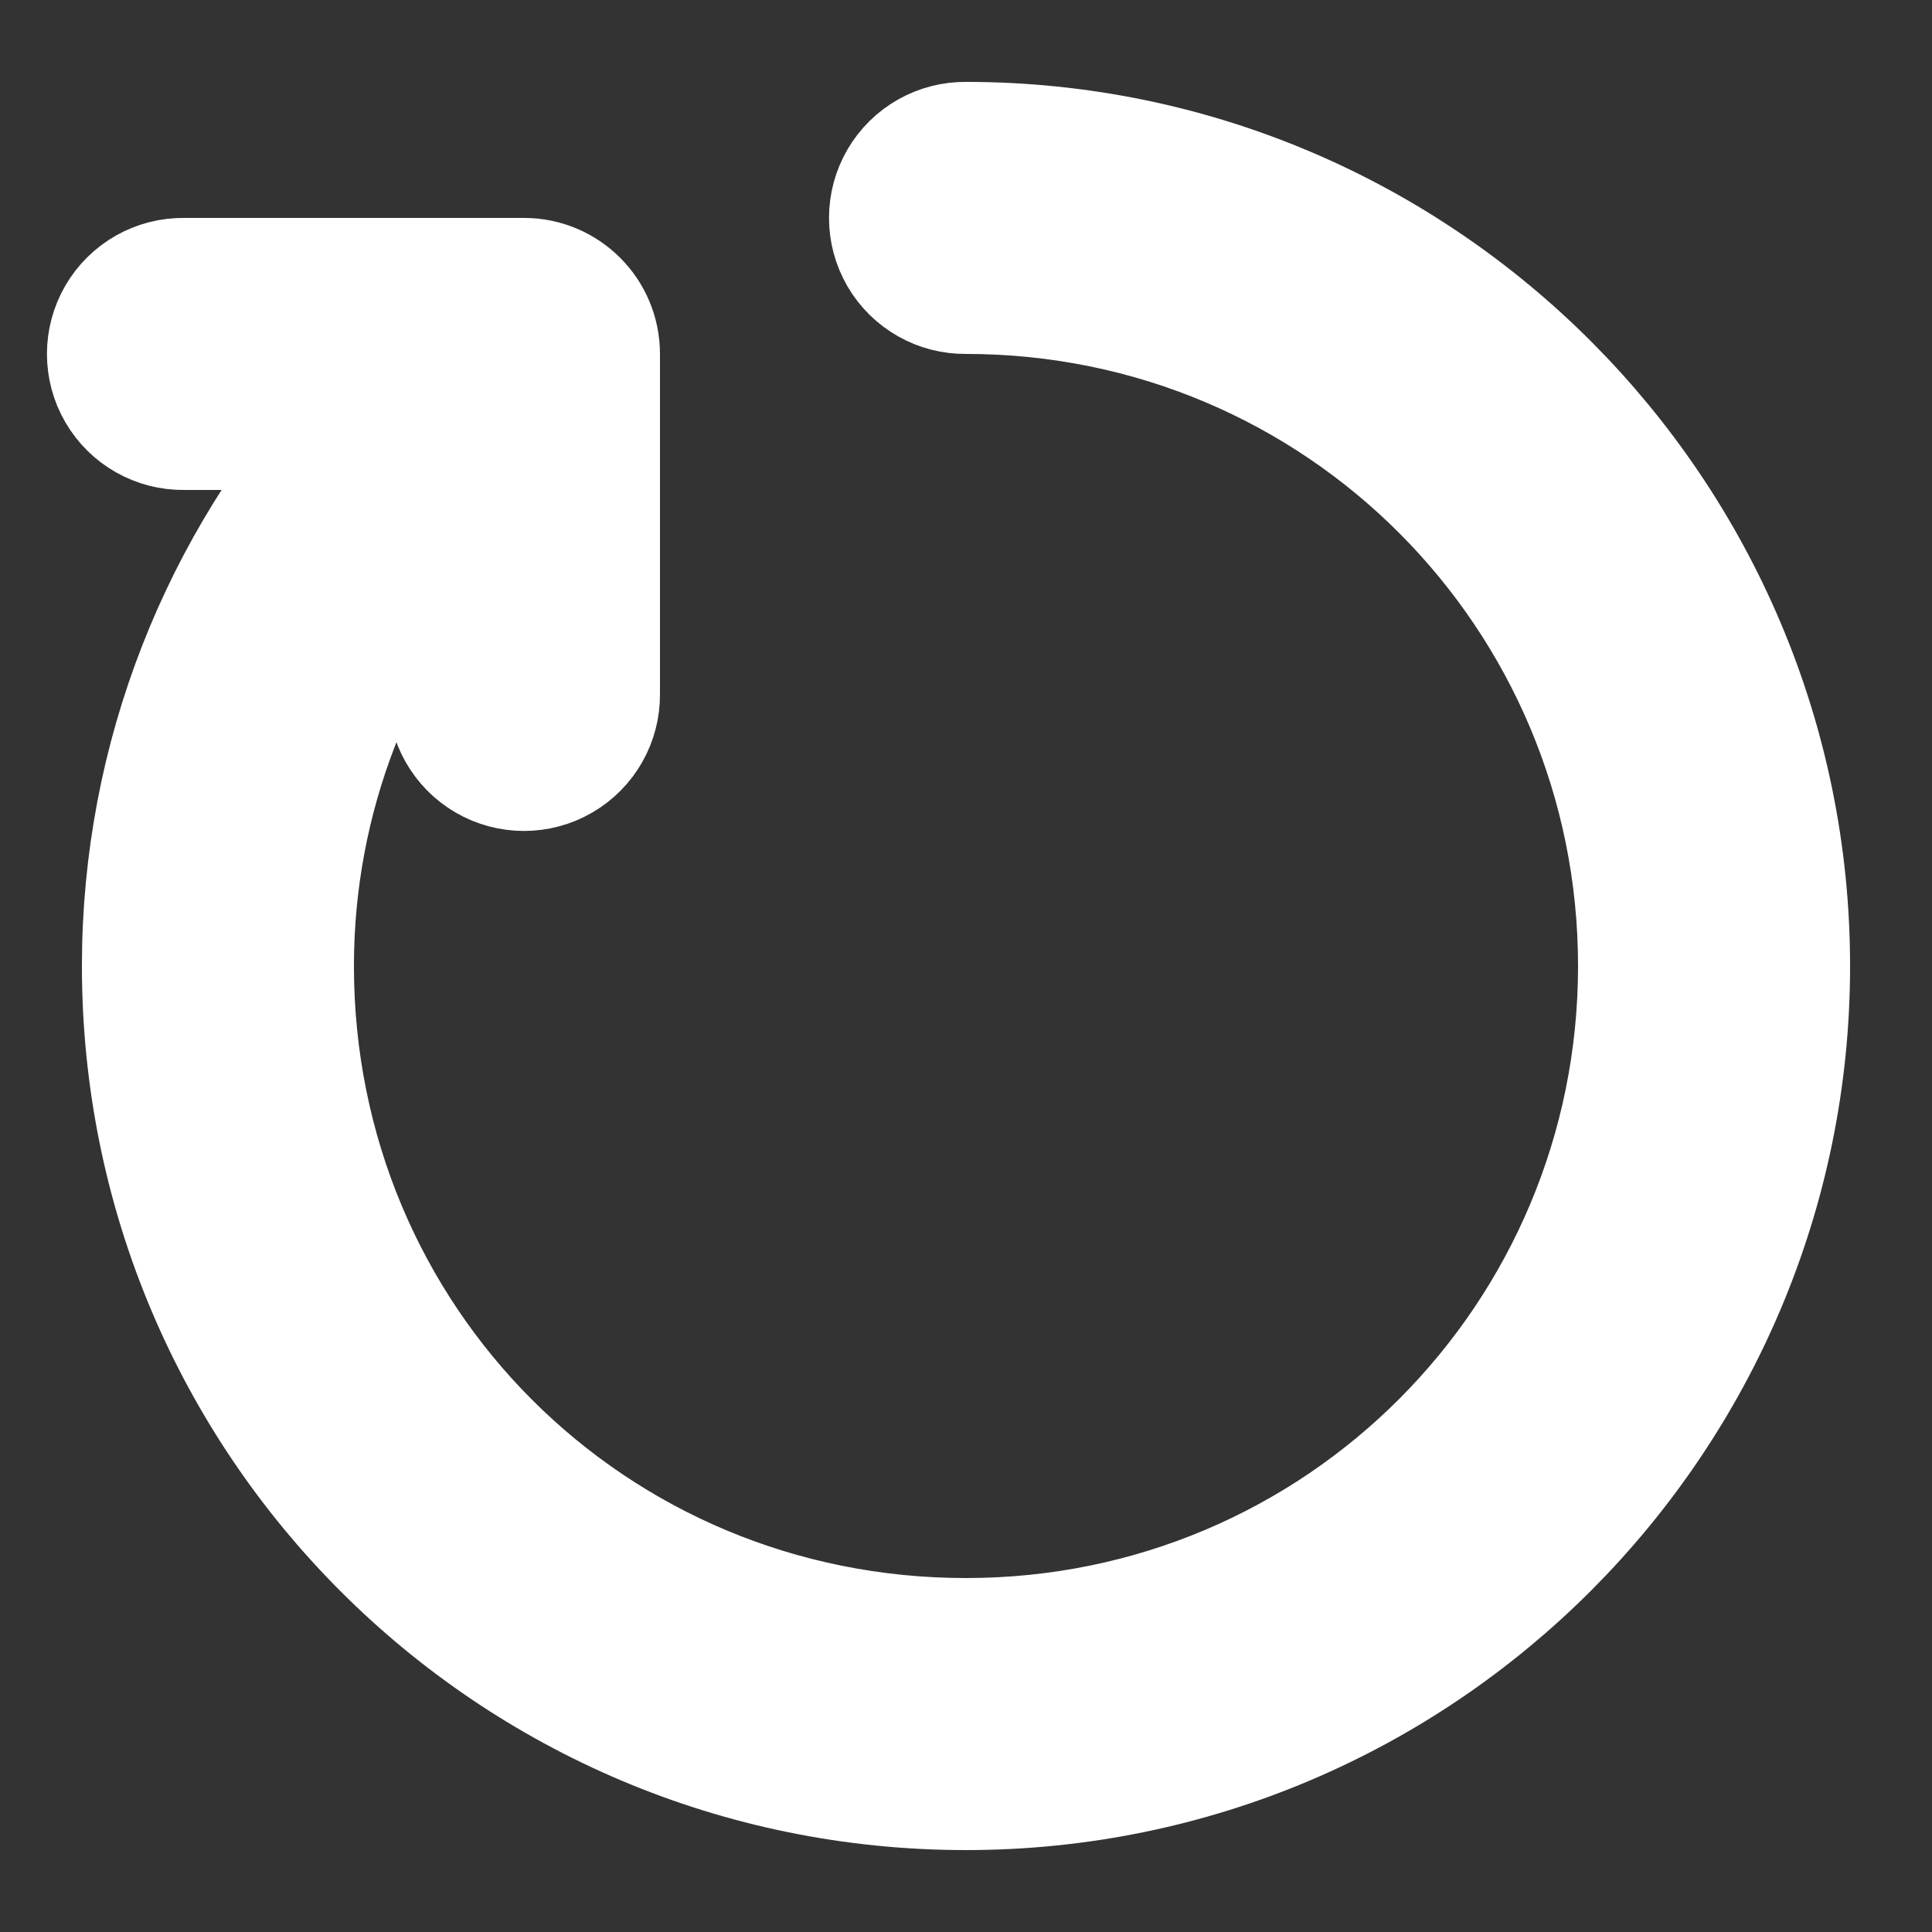 <svg xmlns="http://www.w3.org/2000/svg" xmlns:xlink="http://www.w3.org/1999/xlink" viewBox="0,0,256,256" width="50px" height="50px" fill-rule="nonzero"><rect x="0" y="0" width="256" height="256" fill="#333333" stroke="none"/><g transform="translate(15.36,15.36) scale(0.88,0.88)"><g fill="#ffffff" fill-rule="nonzero" stroke="#ffffff" stroke-width="20.48" stroke-linecap="butt" stroke-linejoin="round" stroke-miterlimit="10" stroke-dasharray="" stroke-dashoffset="0" font-family="none" font-weight="none" font-size="none" text-anchor="none" style="mix-blend-mode: normal"><path d="M250.88,128c0,67.481 -54.876,122.88 -122.88,122.88c-67.948,0 -122.88,-54.932 -122.88,-122.88c0,-31.282 11.86,-60.135 31.43,-81.92h-26.31c-3.693,0.052 -7.128,-1.888 -8.99,-5.078c-1.862,-3.19 -1.862,-7.135 0,-10.325c1.862,-3.19 5.297,-5.13 8.99,-5.078h51.2c5.655,0.001 10.239,4.585 10.24,10.24v51.2c0.052,3.693 -1.888,7.128 -5.078,8.99c-3.19,1.862 -7.135,1.862 -10.325,0c-3.19,-1.862 -5.13,-5.297 -5.078,-8.99v-26.64c-15.928,18.036 -25.6,41.795 -25.6,67.6c0,56.98 45.42,102.4 102.4,102.4c56.924,0 102.4,-45.977 102.4,-102.4c0,-56.423 -45.476,-102.4 -102.4,-102.4c-3.693,0.052 -7.128,-1.888 -8.99,-5.078c-1.862,-3.19 -1.862,-7.135 0,-10.325c1.862,-3.19 5.297,-5.13 8.99,-5.078c68.004,0 122.88,55.399 122.88,122.88z" id="strokeMainSVG"></path></g><g fill="#ffffff" fill-rule="nonzero" stroke="none" stroke-width="1" stroke-linecap="butt" stroke-linejoin="miter" stroke-miterlimit="10" stroke-dasharray="" stroke-dashoffset="0" font-family="none" font-weight="none" font-size="none" text-anchor="none" style="mix-blend-mode: normal"><g transform="scale(5.12,5.12)"><path d="M25,1c-0.721,-0.01 -1.392,0.369 -1.756,0.992c-0.364,0.623 -0.364,1.394 0,2.017c0.364,0.623 1.034,1.002 1.756,0.992c11.118,0 20,8.98 20,20c0,11.02 -8.882,20 -20,20c-11.129,0 -20,-8.871 -20,-20c0,-5.04 1.889,-9.681 5,-13.203v5.203c-0.01,0.721 0.369,1.392 0.992,1.756c0.623,0.364 1.394,0.364 2.017,0c0.623,-0.364 1.002,-1.034 0.992,-1.756v-10c-0,-1.105 -0.895,-2 -2,-2h-10c-0.721,-0.01 -1.392,0.369 -1.756,0.992c-0.364,0.623 -0.364,1.394 0,2.017c0.364,0.623 1.034,1.002 1.756,0.992h5.139c-3.822,4.255 -6.139,9.89 -6.139,16c0,13.271 10.729,24 24,24c13.282,0 24,-10.82 24,-24c0,-13.18 -10.718,-24 -24,-24z"></path></g></g></g></svg>